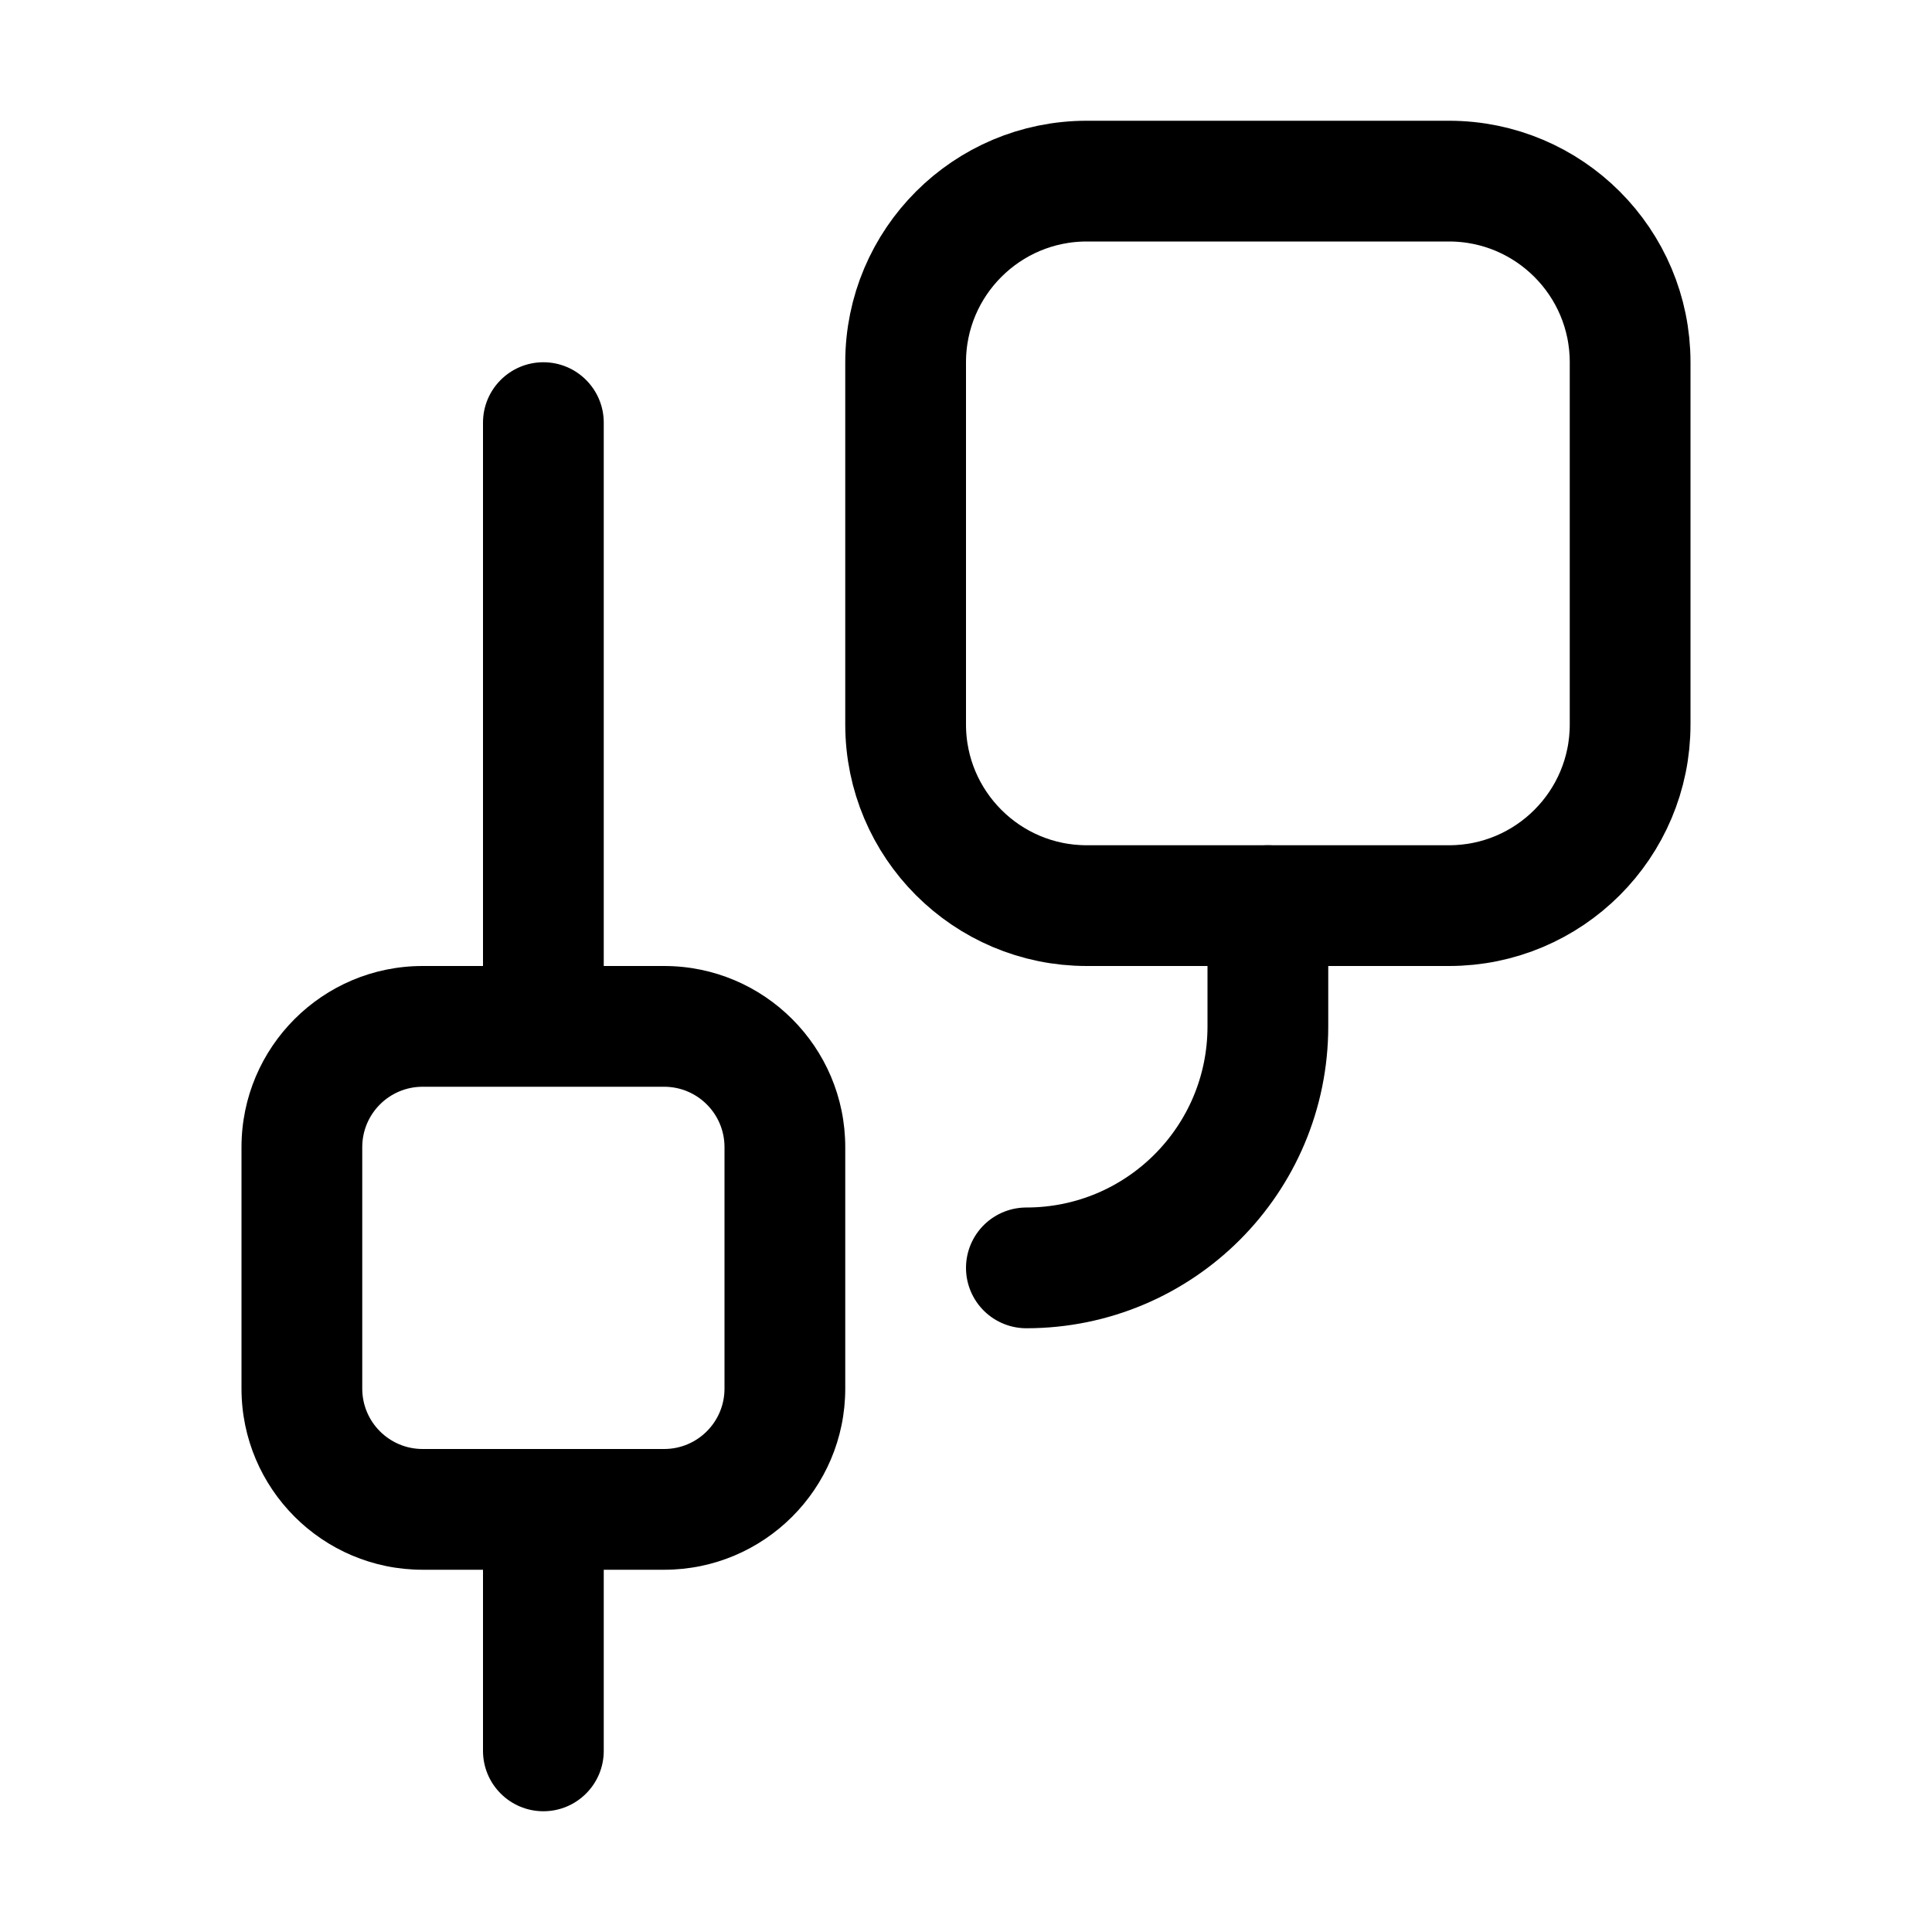 <svg width="16" height="16" viewBox="0 0 16 16" fill="none" xmlns="http://www.w3.org/2000/svg">
  <path
    d="M9 1.5C8.172 1.5 7.5 2.172 7.5 3V6C7.5 6.828 8.172 7.5 9 7.5H12C12.828 7.5 13.5 6.828 13.5 6V3C13.5 2.172 12.828 1.5 12 1.5H9Z"
    stroke="currentColor" />
  <path d="M10.5 7.5V8.5C10.5 9.605 9.605 10.5 8.5 10.5V10.5" stroke="currentColor" stroke-linecap="round" />
  <path className='icon-color-secondary' fill-rule="evenodd" clip-rule="evenodd"
    d="M4.5 3C4.776 3 5 3.224 5 3.5V8H5.5C6.328 8 7 8.672 7 9.5V11.5C7 12.328 6.328 13 5.5 13H5V14.5C5 14.776 4.776 15 4.5 15C4.224 15 4 14.776 4 14.5V13H3.5C2.672 13 2 12.328 2 11.5V9.5C2 8.672 2.672 8 3.5 8H4V3.5C4 3.224 4.224 3 4.5 3ZM4.5 12H5.5C5.776 12 6 11.776 6 11.5V9.5C6 9.224 5.776 9 5.5 9H4.5H3.5C3.224 9 3 9.224 3 9.5V11.5C3 11.776 3.224 12 3.5 12H4.5Z"
    fill="currentColor" />
</svg>